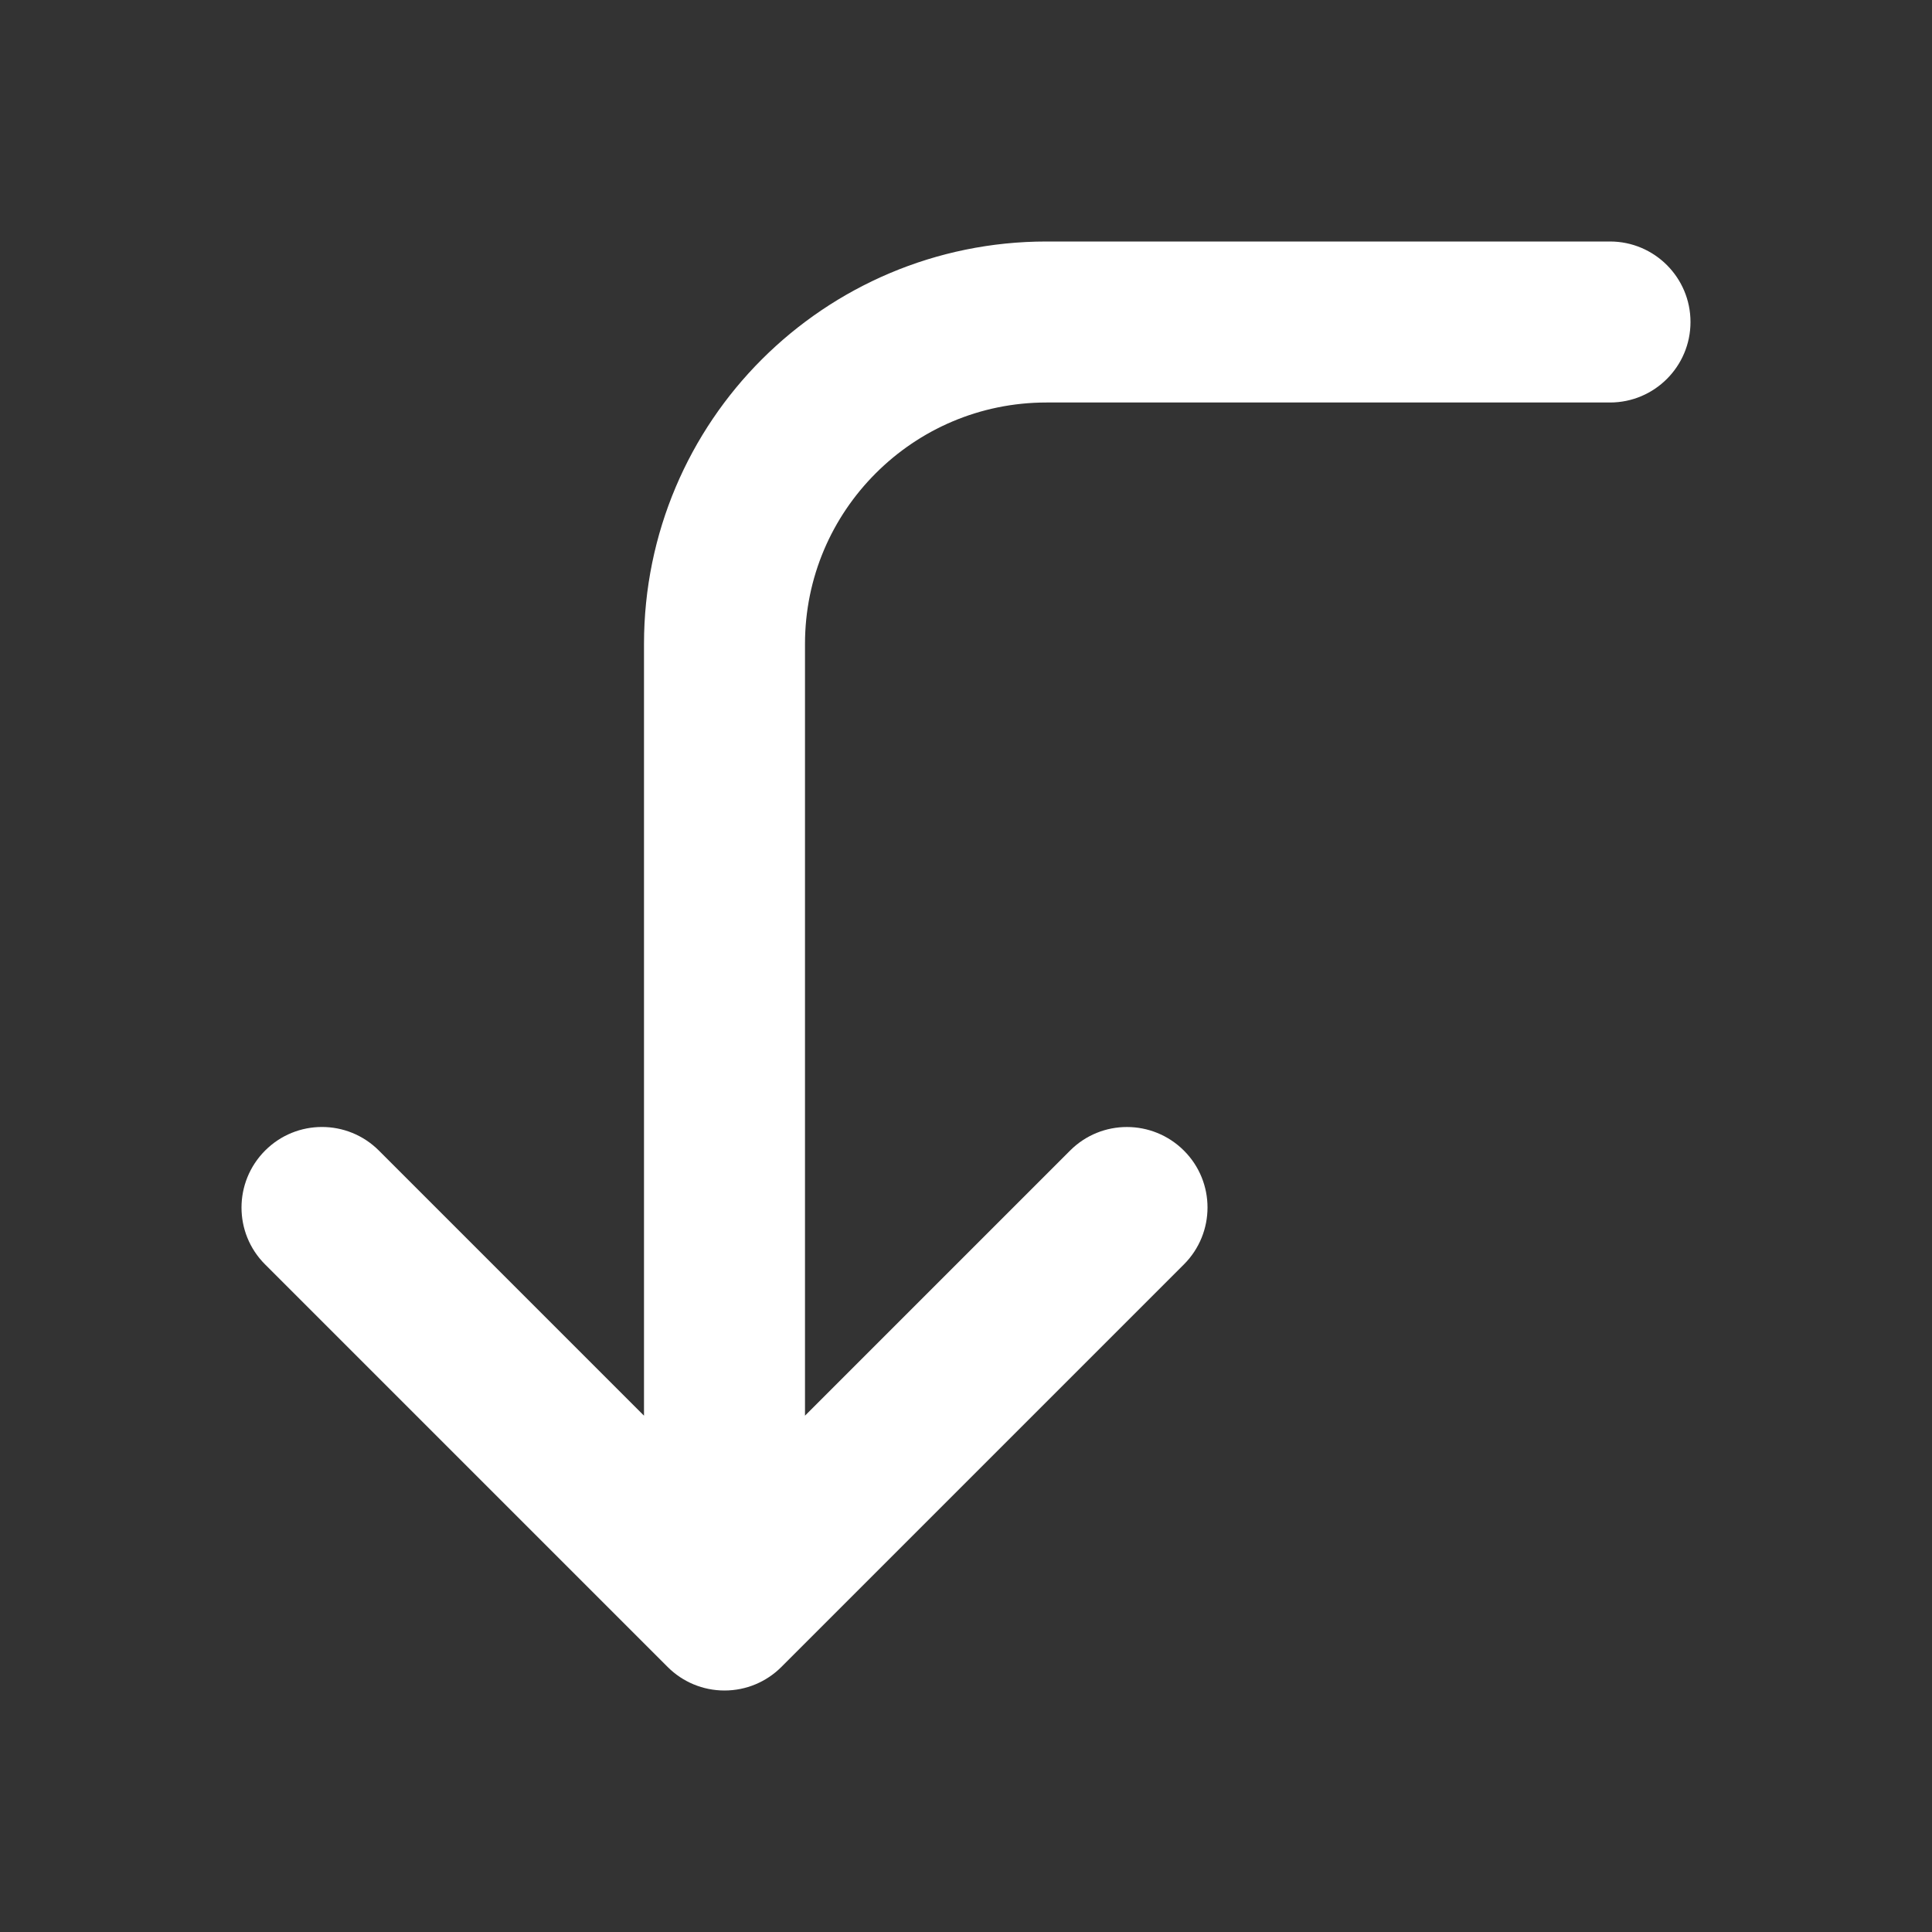 <!-- Generated by IcoMoon.io -->
<svg version="1.1" xmlns="http://www.w3.org/2000/svg" width="24" height="24" viewBox="0 0 24 24">
<rect x="0" y="0" width="24" height="24" fill="#333333" stroke="none"/>
<title>corner-left-down</title>
<path fill="#fff" d="M20 3h-7c-1.38 0-2.632 0.561-3.536 1.464s-1.464 2.156-1.464 3.536v9.586l-3.293-3.293c-0.391-0.391-1.024-0.391-1.414 0s-0.391 1.024 0 1.414l5 5c0.096 0.096 0.206 0.168 0.324 0.217s0.247 0.076 0.383 0.076 0.265-0.027 0.383-0.076c0.118-0.049 0.228-0.121 0.324-0.217l5-5c0.391-0.391 0.391-1.024 0-1.414s-1.024-0.391-1.414 0l-3.293 3.293v-9.586c0-0.829 0.335-1.577 0.879-2.121s1.292-0.879 2.121-0.879h7c0.552 0 1-0.448 1-1s-0.448-1-1-1z"></path>
</svg>
